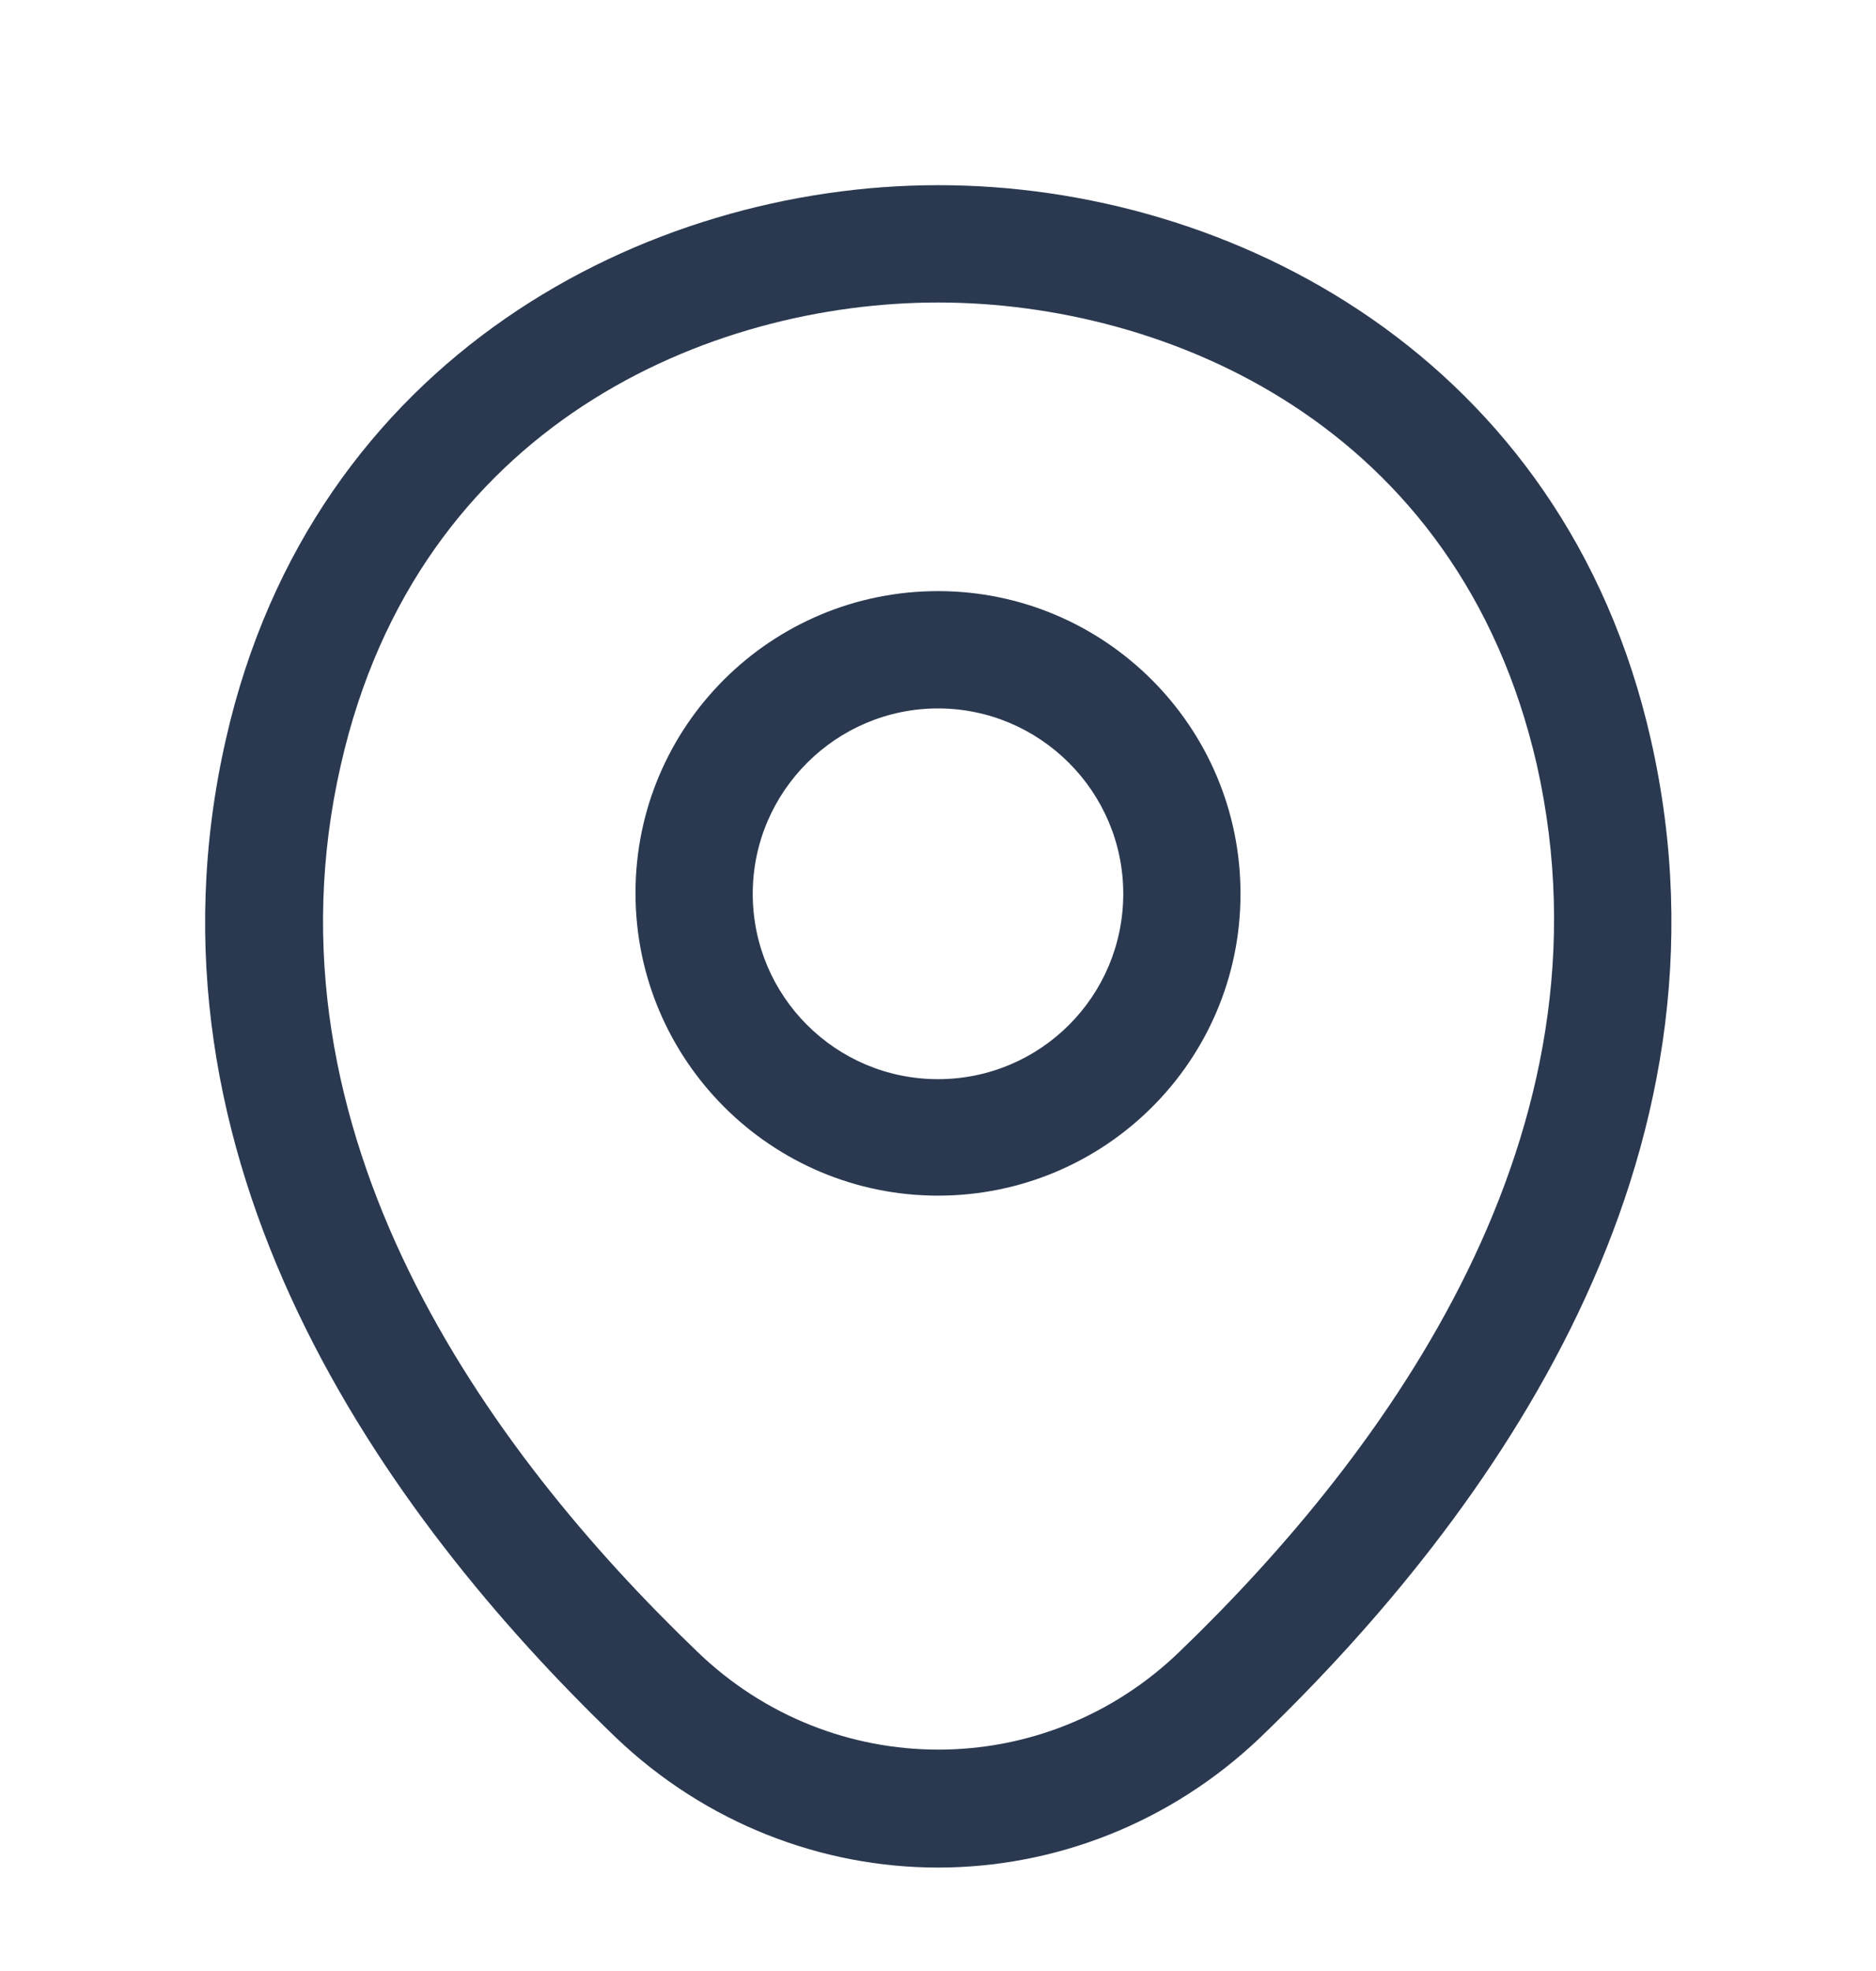 <svg width="20" height="21" viewBox="0 0 20 21" fill="none" xmlns="http://www.w3.org/2000/svg">
<path d="M10 12.739C8.225 12.739 6.775 11.298 6.775 9.515C6.775 7.731 8.225 6.298 10 6.298C11.775 6.298 13.225 7.74 13.225 9.523C13.225 11.306 11.775 12.739 10 12.739ZM10 7.548C8.917 7.548 8.025 8.431 8.025 9.523C8.025 10.614 8.909 11.498 10 11.498C11.092 11.498 11.975 10.614 11.975 9.523C11.975 8.431 11.084 7.548 10 7.548Z" fill="#2A3950"/>
<path d="M10 19.898C8.767 19.898 7.525 19.431 6.559 18.506C4.1 16.139 1.384 12.364 2.409 7.873C3.334 3.798 6.892 1.973 10 1.973C10 1.973 10 1.973 10.009 1.973C13.117 1.973 16.675 3.798 17.6 7.881C18.617 12.373 15.9 16.139 13.442 18.506C12.475 19.431 11.234 19.898 10 19.898ZM10 3.223C7.575 3.223 4.459 4.514 3.634 8.148C2.734 12.073 5.2 15.456 7.434 17.598C8.875 18.989 11.134 18.989 12.575 17.598C14.8 15.456 17.267 12.073 16.384 8.148C15.55 4.514 12.425 3.223 10 3.223Z" fill="#2A3950"/>
</svg>
